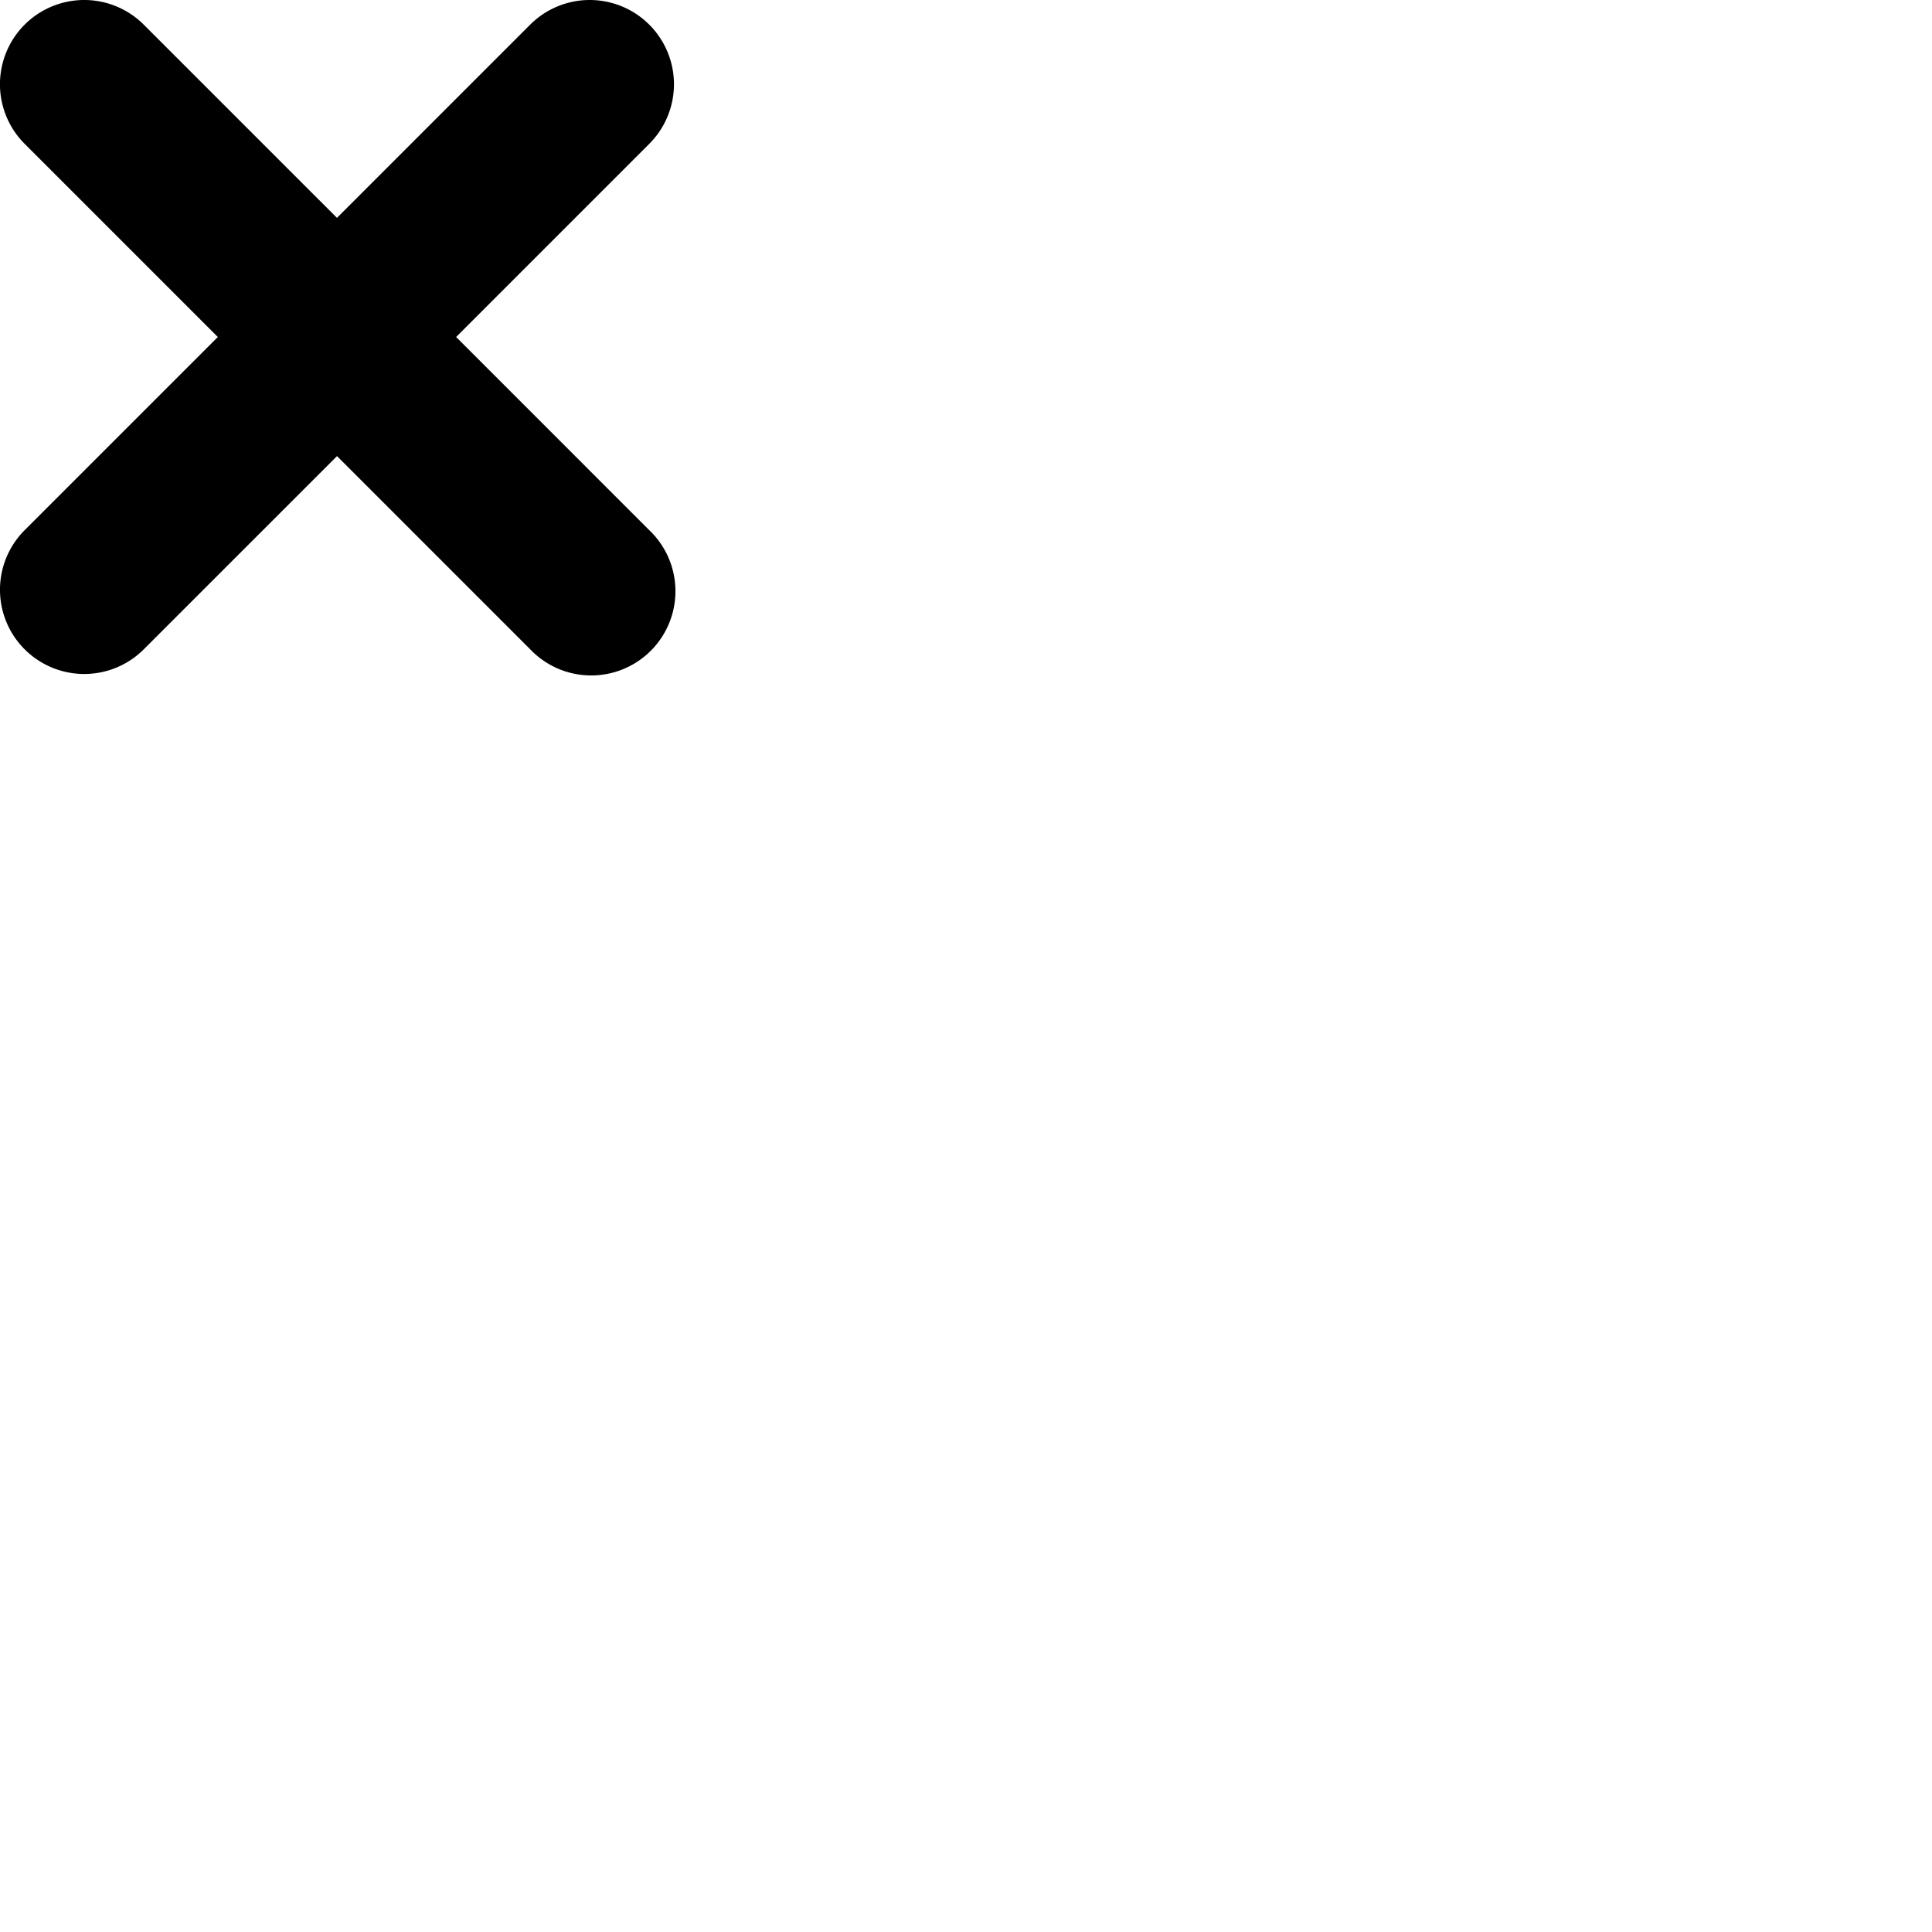 <svg id="Grupo_322" data-name="Grupo 322" xmlns="http://www.w3.org/2000/svg" width="160.674" height="160.674"
	viewBox="0 0 160.674 160.674">
	<path id="Caminho_99" data-name="Caminho 99" class="cls-2"
		d="M165.936,156.028,182,139.962a7.006,7.006,0,1,0-9.908-9.908l-16.066,16.066-16.067-16.066a7.006,7.006,0,0,0-9.908,9.908l16.066,16.067-16.066,16.066A7.006,7.006,0,1,0,139.962,182l16.067-16.066L172.095,182A7.006,7.006,0,1,0,182,172.095Z"
		transform="translate(-128.002 -128.002)" />
</svg>
